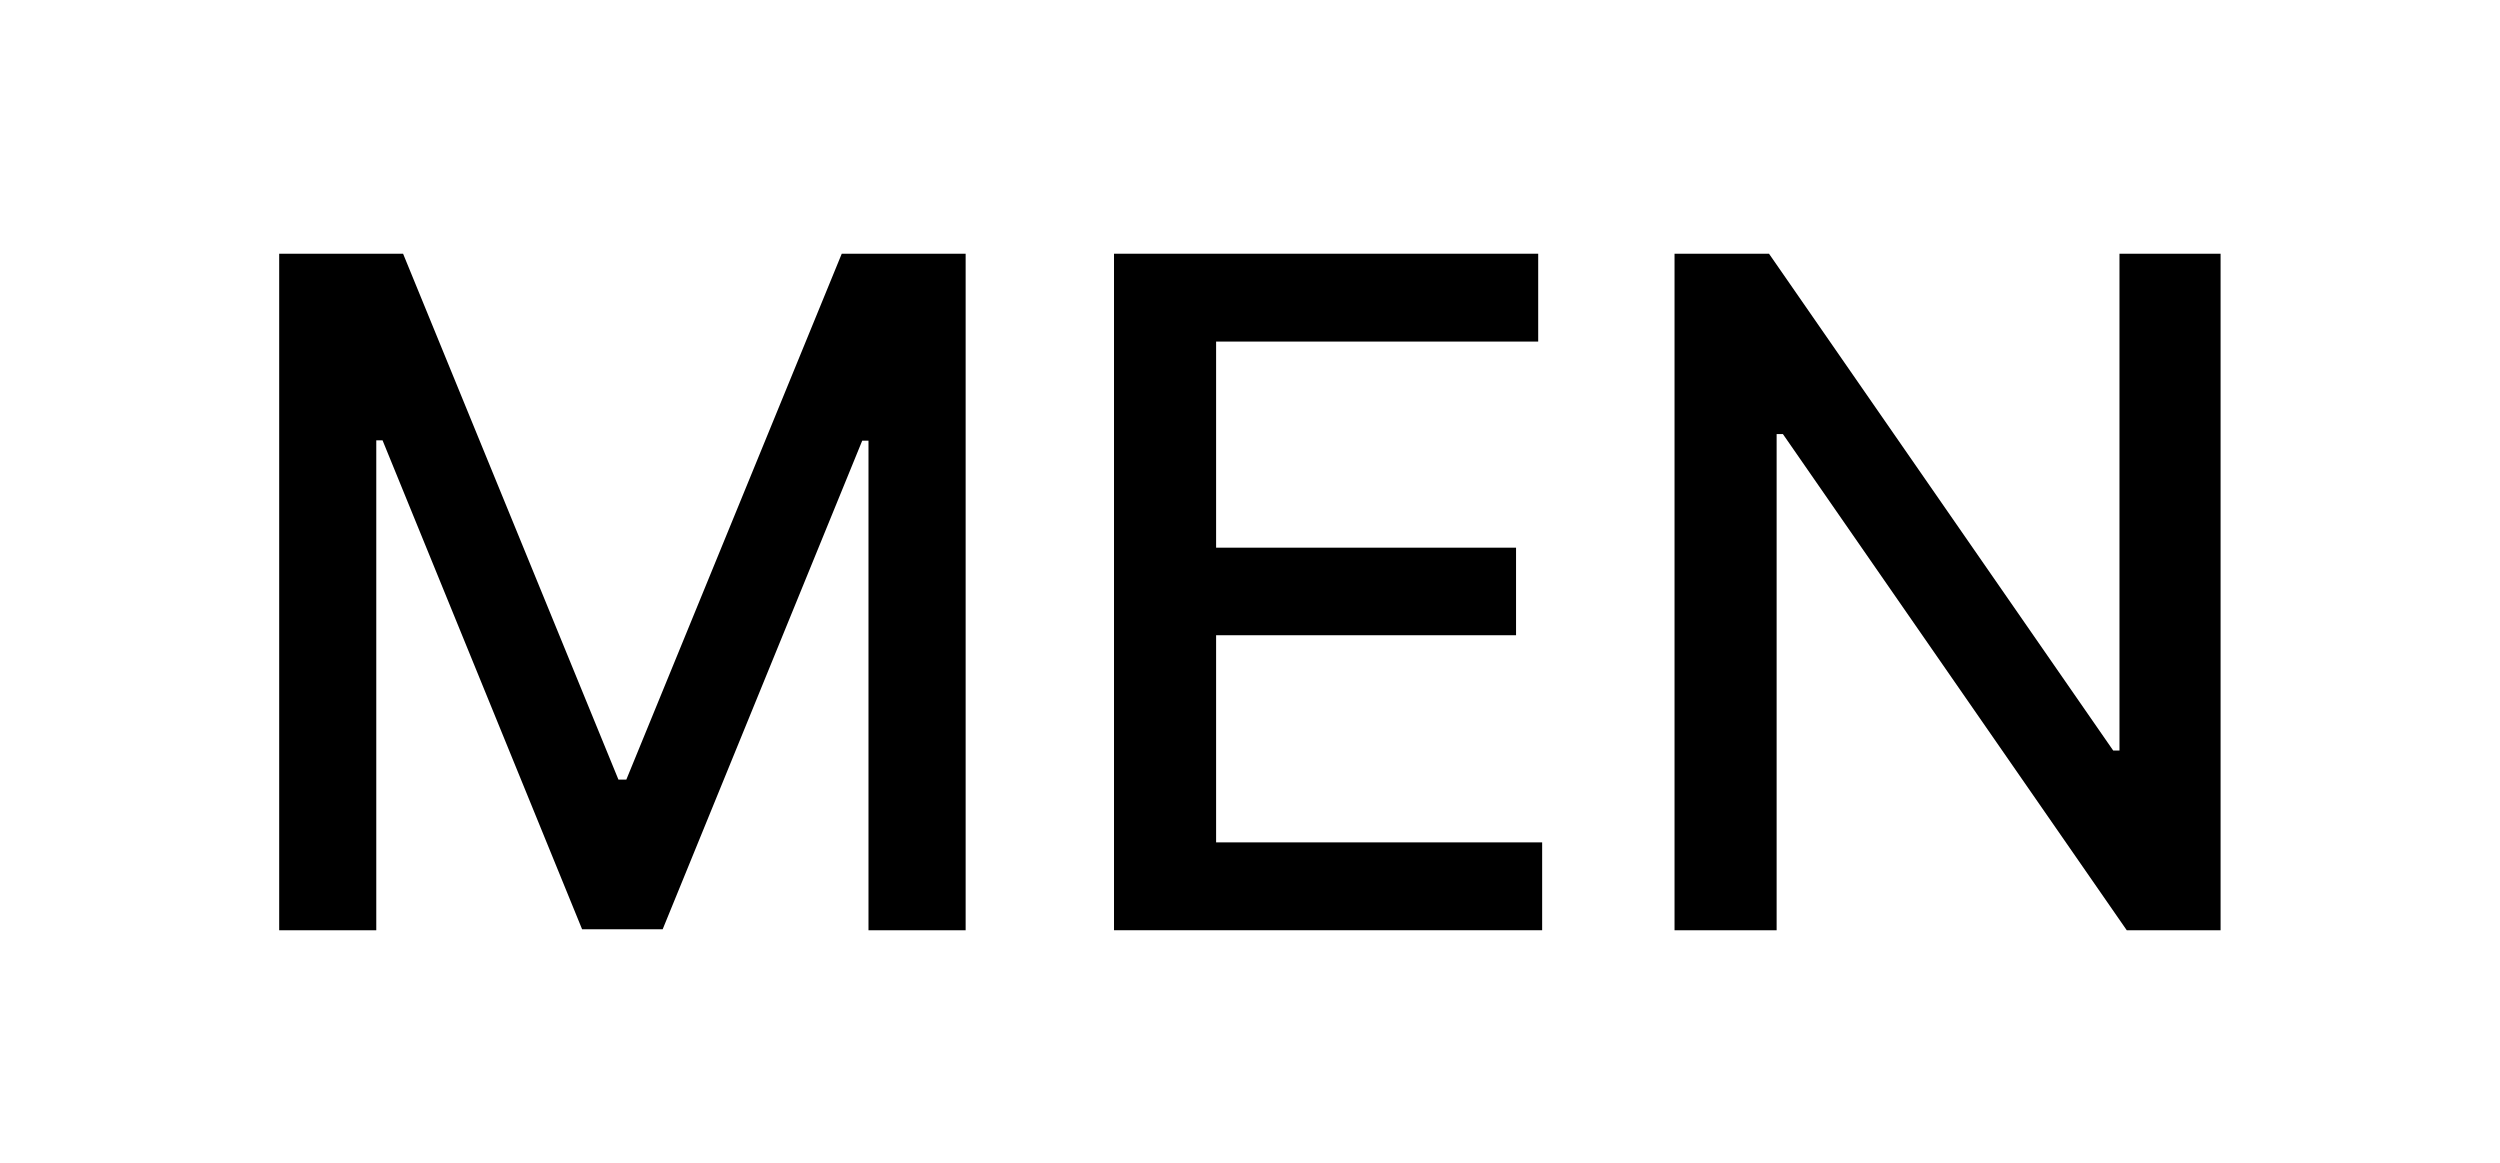 <svg width="43" height="20" viewBox="0 0 43 20" fill="none" xmlns="http://www.w3.org/2000/svg">
<g filter="url(#filter0_d_8_44)">
<path d="M4.802 0.364H6.933L10.637 9.409H10.773L14.478 0.364H16.609V12H14.938V3.58H14.83L11.398 11.983H10.012L6.58 3.574H6.472V12H4.802V0.364Z" fill="black"/>
<path d="M19.161 12V0.364H26.457V1.875H20.917V5.42H26.076V6.926H20.917V10.489H26.525V12H19.161Z" fill="black"/>
<path d="M38.194 0.364V12H36.58L30.666 3.466H30.558V12H28.802V0.364H30.427L36.347 8.909H36.455V0.364H38.194Z" fill="black"/>
</g>
<defs>
<filter id="filter0_d_8_44" x="0.802" y="0.364" width="41.392" height="19.636" filterUnits="userSpaceOnUse" color-interpolation-filters="sRGB">
<feFlood flood-opacity="0" result="BackgroundImageFix"/>
<feColorMatrix in="SourceAlpha" type="matrix" values="0 0 0 0 0 0 0 0 0 0 0 0 0 0 0 0 0 0 127 0" result="hardAlpha"/>
<feOffset dy="4"/>
<feGaussianBlur stdDeviation="2"/>
<feComposite in2="hardAlpha" operator="out"/>
<feColorMatrix type="matrix" values="0 0 0 0 0 0 0 0 0 0 0 0 0 0 0 0 0 0 0.25 0"/>
<feBlend mode="normal" in2="BackgroundImageFix" result="effect1_dropShadow_8_44"/>
<feBlend mode="normal" in="SourceGraphic" in2="effect1_dropShadow_8_44" result="shape"/>
</filter>
</defs>
</svg>

